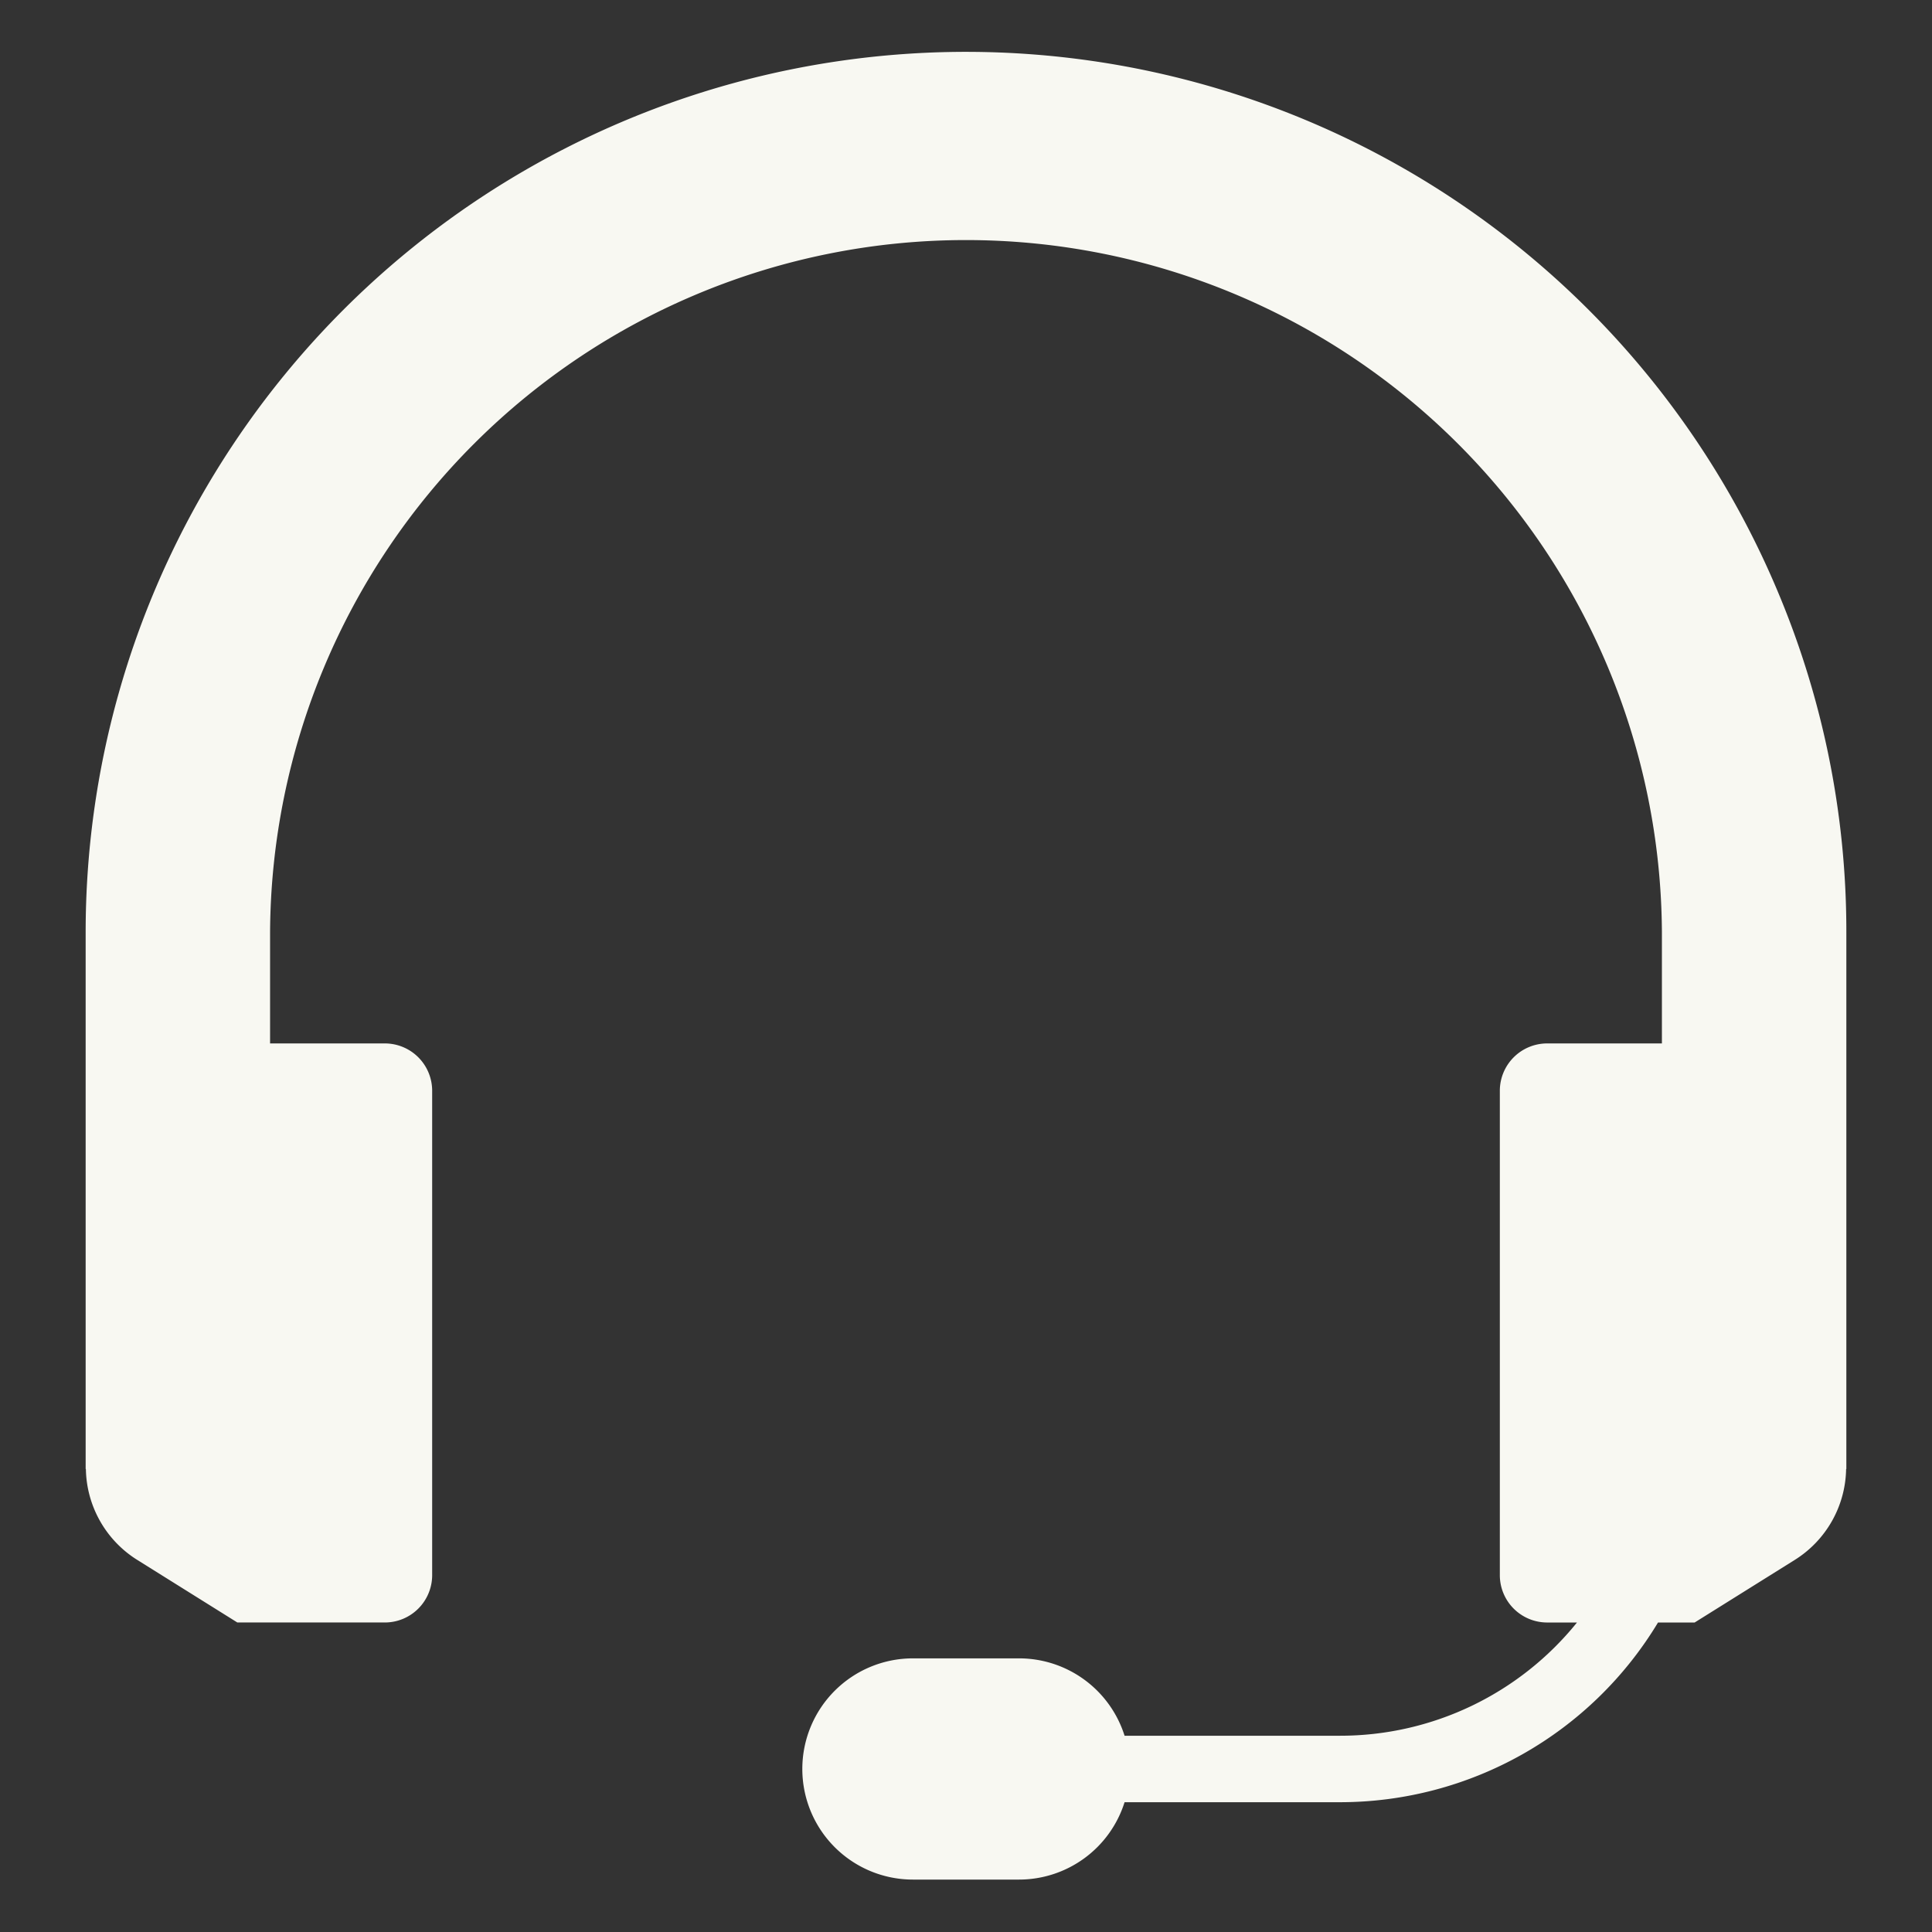 <?xml version="1.0" encoding="UTF-8" standalone="no"?> <svg id="Layer_1" data-name="Layer 1" xmlns="http://www.w3.org/2000/svg" viewBox="0 0 128 128"><rect x="0" y="0" width="128" height="128" fill="#333333" stroke="none"/><defs><style>.cls-1{fill:#f8f8f2;}</style></defs><title>v</title><path class="cls-1" d="M117.74,39.093A58.325,58.325,0,0,0,5.675,61.797V97.326h.015a7.244,7.244,0,0,0,3.403,6.022l6.632,4.146h9.769a3.137,3.137,0,0,0,3.138-3.138V72.268A3.137,3.137,0,0,0,25.494,69.13H17.893v-7.333a46.107,46.107,0,0,1,92.213,0V69.13H102.506a3.137,3.137,0,0,0-3.138,3.138v32.089a3.137,3.137,0,0,0,3.138,3.138h1.973a20.158,20.158,0,0,1-15.69,7.502H74.506a7.331,7.331,0,0,0-6.99-5.126H60.484a7.328,7.328,0,0,0-7.328,7.328v0a7.328,7.328,0,0,0,7.328,7.328h7.031a7.331,7.331,0,0,0,6.991-5.126h14.282a24.603,24.603,0,0,0,21.06-11.906H112.275l6.632-4.146a7.244,7.244,0,0,0,3.403-6.022h.015V61.797A57.986,57.986,0,0,0,117.74,39.093Z"/></svg>